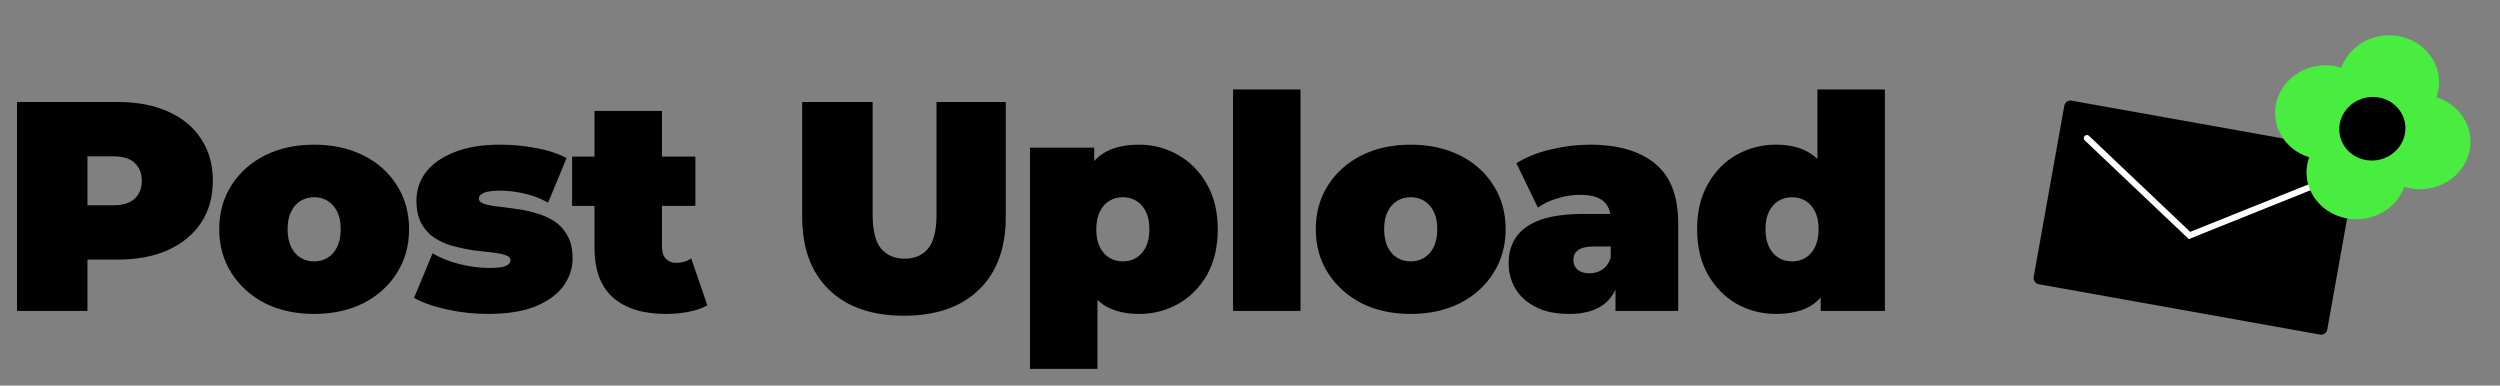 <svg width="402" height="62" viewBox="0 0 402 62" fill="none" xmlns="http://www.w3.org/2000/svg">
<rect x="0" y="0" width="402" height="62" fill="#808080" stroke="none"/>
<path d="M2.736 50V16.4H18.912C22.048 16.4 24.752 16.912 27.024 17.936C29.328 18.96 31.104 20.432 32.352 22.352C33.6 24.24 34.224 26.48 34.224 29.072C34.224 31.664 33.6 33.904 32.352 35.792C31.104 37.68 29.328 39.152 27.024 40.208C24.752 41.232 22.048 41.744 18.912 41.744H9.024L14.064 36.896V50H2.736ZM14.064 38.144L9.024 33.008H18.192C19.76 33.008 20.912 32.656 21.648 31.952C22.416 31.248 22.8 30.288 22.8 29.072C22.8 27.856 22.416 26.896 21.648 26.192C20.912 25.488 19.76 25.136 18.192 25.136H9.024L14.064 20V38.144ZM50.515 50.48C47.539 50.48 44.899 49.904 42.595 48.752C40.323 47.568 38.531 45.952 37.219 43.904C35.907 41.856 35.251 39.504 35.251 36.848C35.251 34.192 35.907 31.84 37.219 29.792C38.531 27.744 40.323 26.144 42.595 24.992C44.899 23.84 47.539 23.264 50.515 23.264C53.491 23.264 56.131 23.84 58.435 24.992C60.739 26.144 62.531 27.744 63.811 29.792C65.123 31.84 65.779 34.192 65.779 36.848C65.779 39.504 65.123 41.856 63.811 43.904C62.531 45.952 60.739 47.568 58.435 48.752C56.131 49.904 53.491 50.48 50.515 50.48ZM50.515 42.032C51.315 42.032 52.035 41.84 52.675 41.456C53.315 41.072 53.827 40.496 54.211 39.728C54.595 38.928 54.787 37.968 54.787 36.848C54.787 35.696 54.595 34.752 54.211 34.016C53.827 33.248 53.315 32.672 52.675 32.288C52.035 31.904 51.315 31.712 50.515 31.712C49.715 31.712 48.995 31.904 48.355 32.288C47.715 32.672 47.203 33.248 46.819 34.016C46.435 34.752 46.243 35.696 46.243 36.848C46.243 37.968 46.435 38.928 46.819 39.728C47.203 40.496 47.715 41.072 48.355 41.456C48.995 41.84 49.715 42.032 50.515 42.032ZM78.486 50.48C76.246 50.48 74.038 50.24 71.862 49.76C69.686 49.28 67.926 48.656 66.582 47.888L69.558 40.736C70.806 41.472 72.246 42.048 73.878 42.464C75.542 42.88 77.158 43.088 78.726 43.088C80.038 43.088 80.918 42.976 81.366 42.752C81.846 42.528 82.086 42.224 82.086 41.84C82.086 41.456 81.814 41.184 81.27 41.024C80.726 40.832 80.006 40.688 79.11 40.592C78.214 40.496 77.222 40.384 76.134 40.256C75.078 40.096 74.006 39.872 72.918 39.584C71.83 39.296 70.838 38.864 69.942 38.288C69.046 37.712 68.326 36.944 67.782 35.984C67.238 34.992 66.966 33.744 66.966 32.24C66.966 30.576 67.462 29.072 68.454 27.728C69.478 26.384 70.982 25.312 72.966 24.512C74.982 23.68 77.462 23.264 80.406 23.264C82.326 23.264 84.246 23.44 86.166 23.792C88.086 24.144 89.734 24.688 91.11 25.424L88.134 32.576C86.79 31.84 85.462 31.344 84.15 31.088C82.87 30.8 81.67 30.656 80.55 30.656C79.174 30.656 78.23 30.784 77.718 31.04C77.238 31.296 76.998 31.584 76.998 31.904C76.998 32.288 77.27 32.576 77.814 32.768C78.358 32.96 79.078 33.104 79.974 33.2C80.87 33.296 81.846 33.424 82.902 33.584C83.99 33.712 85.062 33.936 86.118 34.256C87.206 34.544 88.198 34.976 89.094 35.552C89.99 36.128 90.71 36.912 91.254 37.904C91.798 38.864 92.07 40.096 92.07 41.6C92.07 43.168 91.574 44.64 90.582 46.016C89.59 47.36 88.086 48.448 86.07 49.28C84.054 50.08 81.526 50.48 78.486 50.48ZM107.067 50.48C103.451 50.48 100.635 49.616 98.619 47.888C96.603 46.128 95.595 43.44 95.595 39.824V17.84H106.443V39.728C106.443 40.528 106.651 41.152 107.067 41.6C107.515 42.048 108.059 42.272 108.699 42.272C109.627 42.272 110.443 42.032 111.147 41.552L113.739 49.088C112.907 49.568 111.899 49.92 110.715 50.144C109.563 50.368 108.347 50.48 107.067 50.48ZM91.995 33.104V25.184H111.819V33.104H91.995ZM145.36 50.768C140.208 50.768 136.192 49.376 133.312 46.592C130.432 43.808 128.992 39.904 128.992 34.88V16.4H140.32V34.544C140.32 37.104 140.784 38.928 141.712 40.016C142.64 41.072 143.888 41.6 145.456 41.6C147.056 41.6 148.304 41.072 149.2 40.016C150.128 38.928 150.592 37.104 150.592 34.544V16.4H161.728V34.88C161.728 39.904 160.288 43.808 157.408 46.592C154.528 49.376 150.512 50.768 145.36 50.768ZM183.144 50.48C180.872 50.48 178.984 50 177.48 49.04C176.008 48.048 174.92 46.56 174.216 44.576C173.512 42.56 173.16 40 173.16 36.896C173.16 33.728 173.48 31.152 174.12 29.168C174.792 27.152 175.864 25.664 177.336 24.704C178.808 23.744 180.744 23.264 183.144 23.264C185.448 23.264 187.56 23.824 189.48 24.944C191.4 26.032 192.936 27.6 194.088 29.648C195.24 31.664 195.816 34.08 195.816 36.896C195.816 39.712 195.24 42.144 194.088 44.192C192.936 46.208 191.4 47.76 189.48 48.848C187.56 49.936 185.448 50.48 183.144 50.48ZM165.624 59.312V23.744H175.944V27.296L175.992 36.896L176.472 46.496V59.312H165.624ZM180.552 42.032C181.352 42.032 182.072 41.84 182.712 41.456C183.352 41.072 183.864 40.496 184.248 39.728C184.632 38.96 184.824 38.016 184.824 36.896C184.824 35.744 184.632 34.784 184.248 34.016C183.864 33.248 183.352 32.672 182.712 32.288C182.072 31.904 181.352 31.712 180.552 31.712C179.752 31.712 179.032 31.904 178.392 32.288C177.752 32.672 177.24 33.248 176.856 34.016C176.472 34.784 176.28 35.744 176.28 36.896C176.28 38.016 176.472 38.96 176.856 39.728C177.24 40.496 177.752 41.072 178.392 41.456C179.032 41.84 179.752 42.032 180.552 42.032ZM198.274 50V14.384H209.122V50H198.274ZM226.842 50.48C223.866 50.48 221.226 49.904 218.922 48.752C216.65 47.568 214.858 45.952 213.546 43.904C212.234 41.856 211.578 39.504 211.578 36.848C211.578 34.192 212.234 31.84 213.546 29.792C214.858 27.744 216.65 26.144 218.922 24.992C221.226 23.84 223.866 23.264 226.842 23.264C229.818 23.264 232.458 23.84 234.762 24.992C237.066 26.144 238.858 27.744 240.138 29.792C241.45 31.84 242.106 34.192 242.106 36.848C242.106 39.504 241.45 41.856 240.138 43.904C238.858 45.952 237.066 47.568 234.762 48.752C232.458 49.904 229.818 50.48 226.842 50.48ZM226.842 42.032C227.642 42.032 228.362 41.84 229.002 41.456C229.642 41.072 230.154 40.496 230.538 39.728C230.922 38.928 231.114 37.968 231.114 36.848C231.114 35.696 230.922 34.752 230.538 34.016C230.154 33.248 229.642 32.672 229.002 32.288C228.362 31.904 227.642 31.712 226.842 31.712C226.042 31.712 225.322 31.904 224.682 32.288C224.042 32.672 223.53 33.248 223.146 34.016C222.762 34.752 222.57 35.696 222.57 36.848C222.57 37.968 222.762 38.928 223.146 39.728C223.53 40.496 224.042 41.072 224.682 41.456C225.322 41.84 226.042 42.032 226.842 42.032ZM259.773 50V45.344L259.005 44.096V35.264C259.005 33.984 258.605 33.008 257.805 32.336C257.037 31.664 255.773 31.328 254.013 31.328C252.829 31.328 251.629 31.52 250.413 31.904C249.197 32.256 248.157 32.752 247.293 33.392L243.837 26.24C245.373 25.28 247.213 24.544 249.357 24.032C251.501 23.52 253.597 23.264 255.645 23.264C260.157 23.264 263.645 24.272 266.109 26.288C268.605 28.304 269.853 31.504 269.853 35.888V50H259.773ZM252.333 50.48C250.189 50.48 248.397 50.112 246.957 49.376C245.517 48.64 244.429 47.664 243.693 46.448C242.957 45.2 242.589 43.824 242.589 42.32C242.589 40.624 243.021 39.184 243.885 38C244.749 36.816 246.061 35.92 247.821 35.312C249.613 34.704 251.869 34.4 254.589 34.4H260.061V39.632H256.317C255.165 39.632 254.317 39.824 253.773 40.208C253.261 40.56 253.005 41.104 253.005 41.84C253.005 42.448 253.229 42.96 253.677 43.376C254.157 43.76 254.797 43.952 255.597 43.952C256.333 43.952 257.005 43.76 257.613 43.376C258.253 42.96 258.717 42.32 259.005 41.456L260.397 44.672C259.981 46.624 259.101 48.08 257.757 49.04C256.413 50 254.605 50.48 252.333 50.48ZM285.57 50.48C283.298 50.48 281.186 49.936 279.234 48.848C277.314 47.728 275.778 46.16 274.626 44.144C273.474 42.096 272.898 39.664 272.898 36.848C272.898 34.032 273.474 31.616 274.626 29.6C275.778 27.552 277.314 25.984 279.234 24.896C281.186 23.808 283.298 23.264 285.57 23.264C287.874 23.264 289.762 23.76 291.234 24.752C292.706 25.712 293.794 27.2 294.498 29.216C295.202 31.2 295.554 33.744 295.554 36.848C295.554 39.984 295.218 42.56 294.546 44.576C293.906 46.592 292.85 48.08 291.378 49.04C289.938 50 288.002 50.48 285.57 50.48ZM288.162 42.032C288.962 42.032 289.682 41.84 290.322 41.456C290.962 41.072 291.474 40.496 291.858 39.728C292.242 38.928 292.434 37.968 292.434 36.848C292.434 35.696 292.242 34.752 291.858 34.016C291.474 33.248 290.962 32.672 290.322 32.288C289.682 31.904 288.962 31.712 288.162 31.712C287.362 31.712 286.642 31.904 286.002 32.288C285.362 32.672 284.85 33.248 284.466 34.016C284.082 34.752 283.89 35.696 283.89 36.848C283.89 37.968 284.082 38.928 284.466 39.728C284.85 40.496 285.362 41.072 286.002 41.456C286.642 41.84 287.362 42.032 288.162 42.032ZM292.77 50V46.448L292.722 36.848L292.242 27.248V14.384H303.09V50H292.77Z" fill="black"/>
<rect width="47.977" height="30" rx="1" transform="matrix(0.984 0.176 -0.176 0.984 332.118 16.009)" fill="black"/>
<path d="M335.577 22.215L352.071 37.865L373.949 29.082" stroke="white" stroke-linecap="round"/>
<path fill-rule="evenodd" clip-rule="evenodd" d="M366.261 15.707C364.833 19.686 367.095 23.976 371.315 25.292C369.887 29.271 372.151 33.561 376.371 34.876C380.592 36.19 385.171 34.03 386.6 30.051C390.821 31.365 395.4 29.204 396.828 25.225C398.257 21.246 395.994 16.955 391.774 15.64C393.201 11.662 390.938 7.371 386.717 6.057C382.497 4.742 377.917 6.902 376.489 10.881C372.268 9.568 367.689 11.728 366.261 15.707Z" fill="#49ED3F"/>
<ellipse cx="5.12" cy="5.316" rx="5.12" ry="5.316" transform="matrix(-0.072 0.997 -0.999 -0.051 387.151 15.87)" fill="black"/>
</svg>
